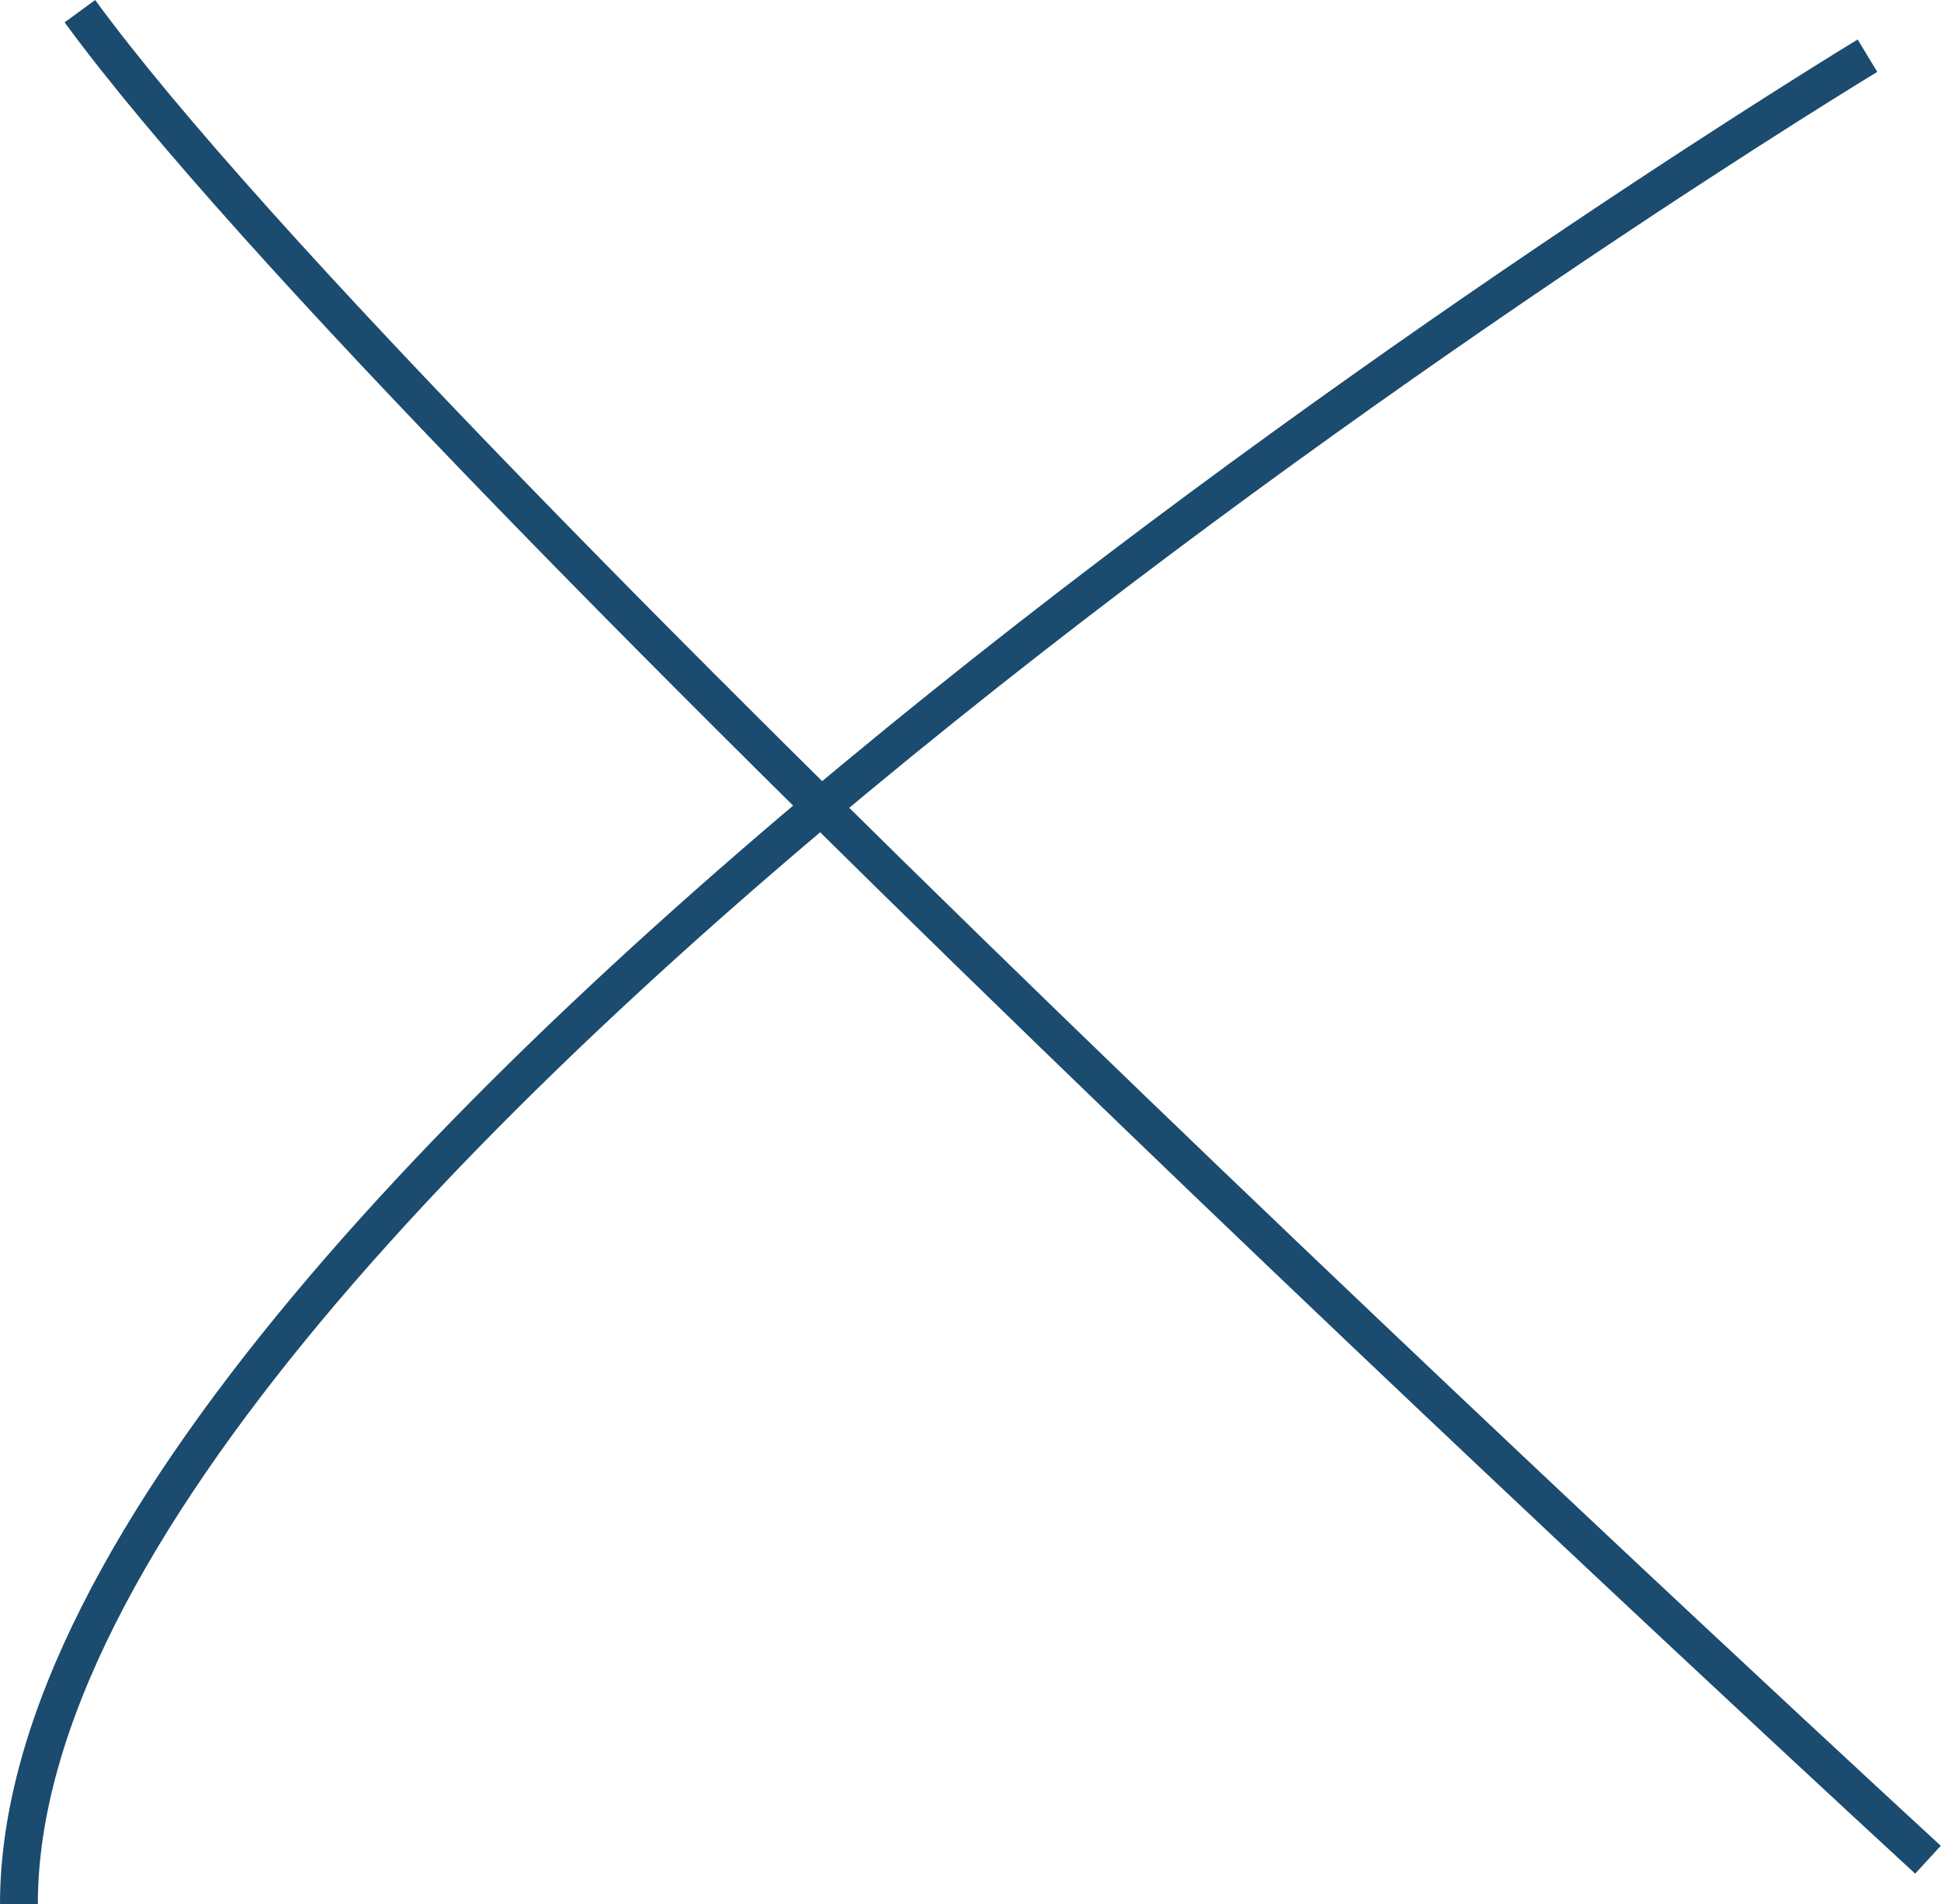 <svg id="Layer_1" data-name="Layer 1" xmlns="http://www.w3.org/2000/svg" viewBox="0 0 256.55 251.66"><defs><style>.cls-1{fill:none;stroke:#1b4b6e;stroke-miterlimit:10;stroke-width:5px;}</style></defs><path class="cls-1" d="M386,158.53S141.67,306.45,141.67,402.83" transform="translate(-139.17 -151.17)"/><path class="cls-1" d="M394,396.94S194,213.23,149.73,152.65" transform="translate(-139.17 -151.17)"/></svg>